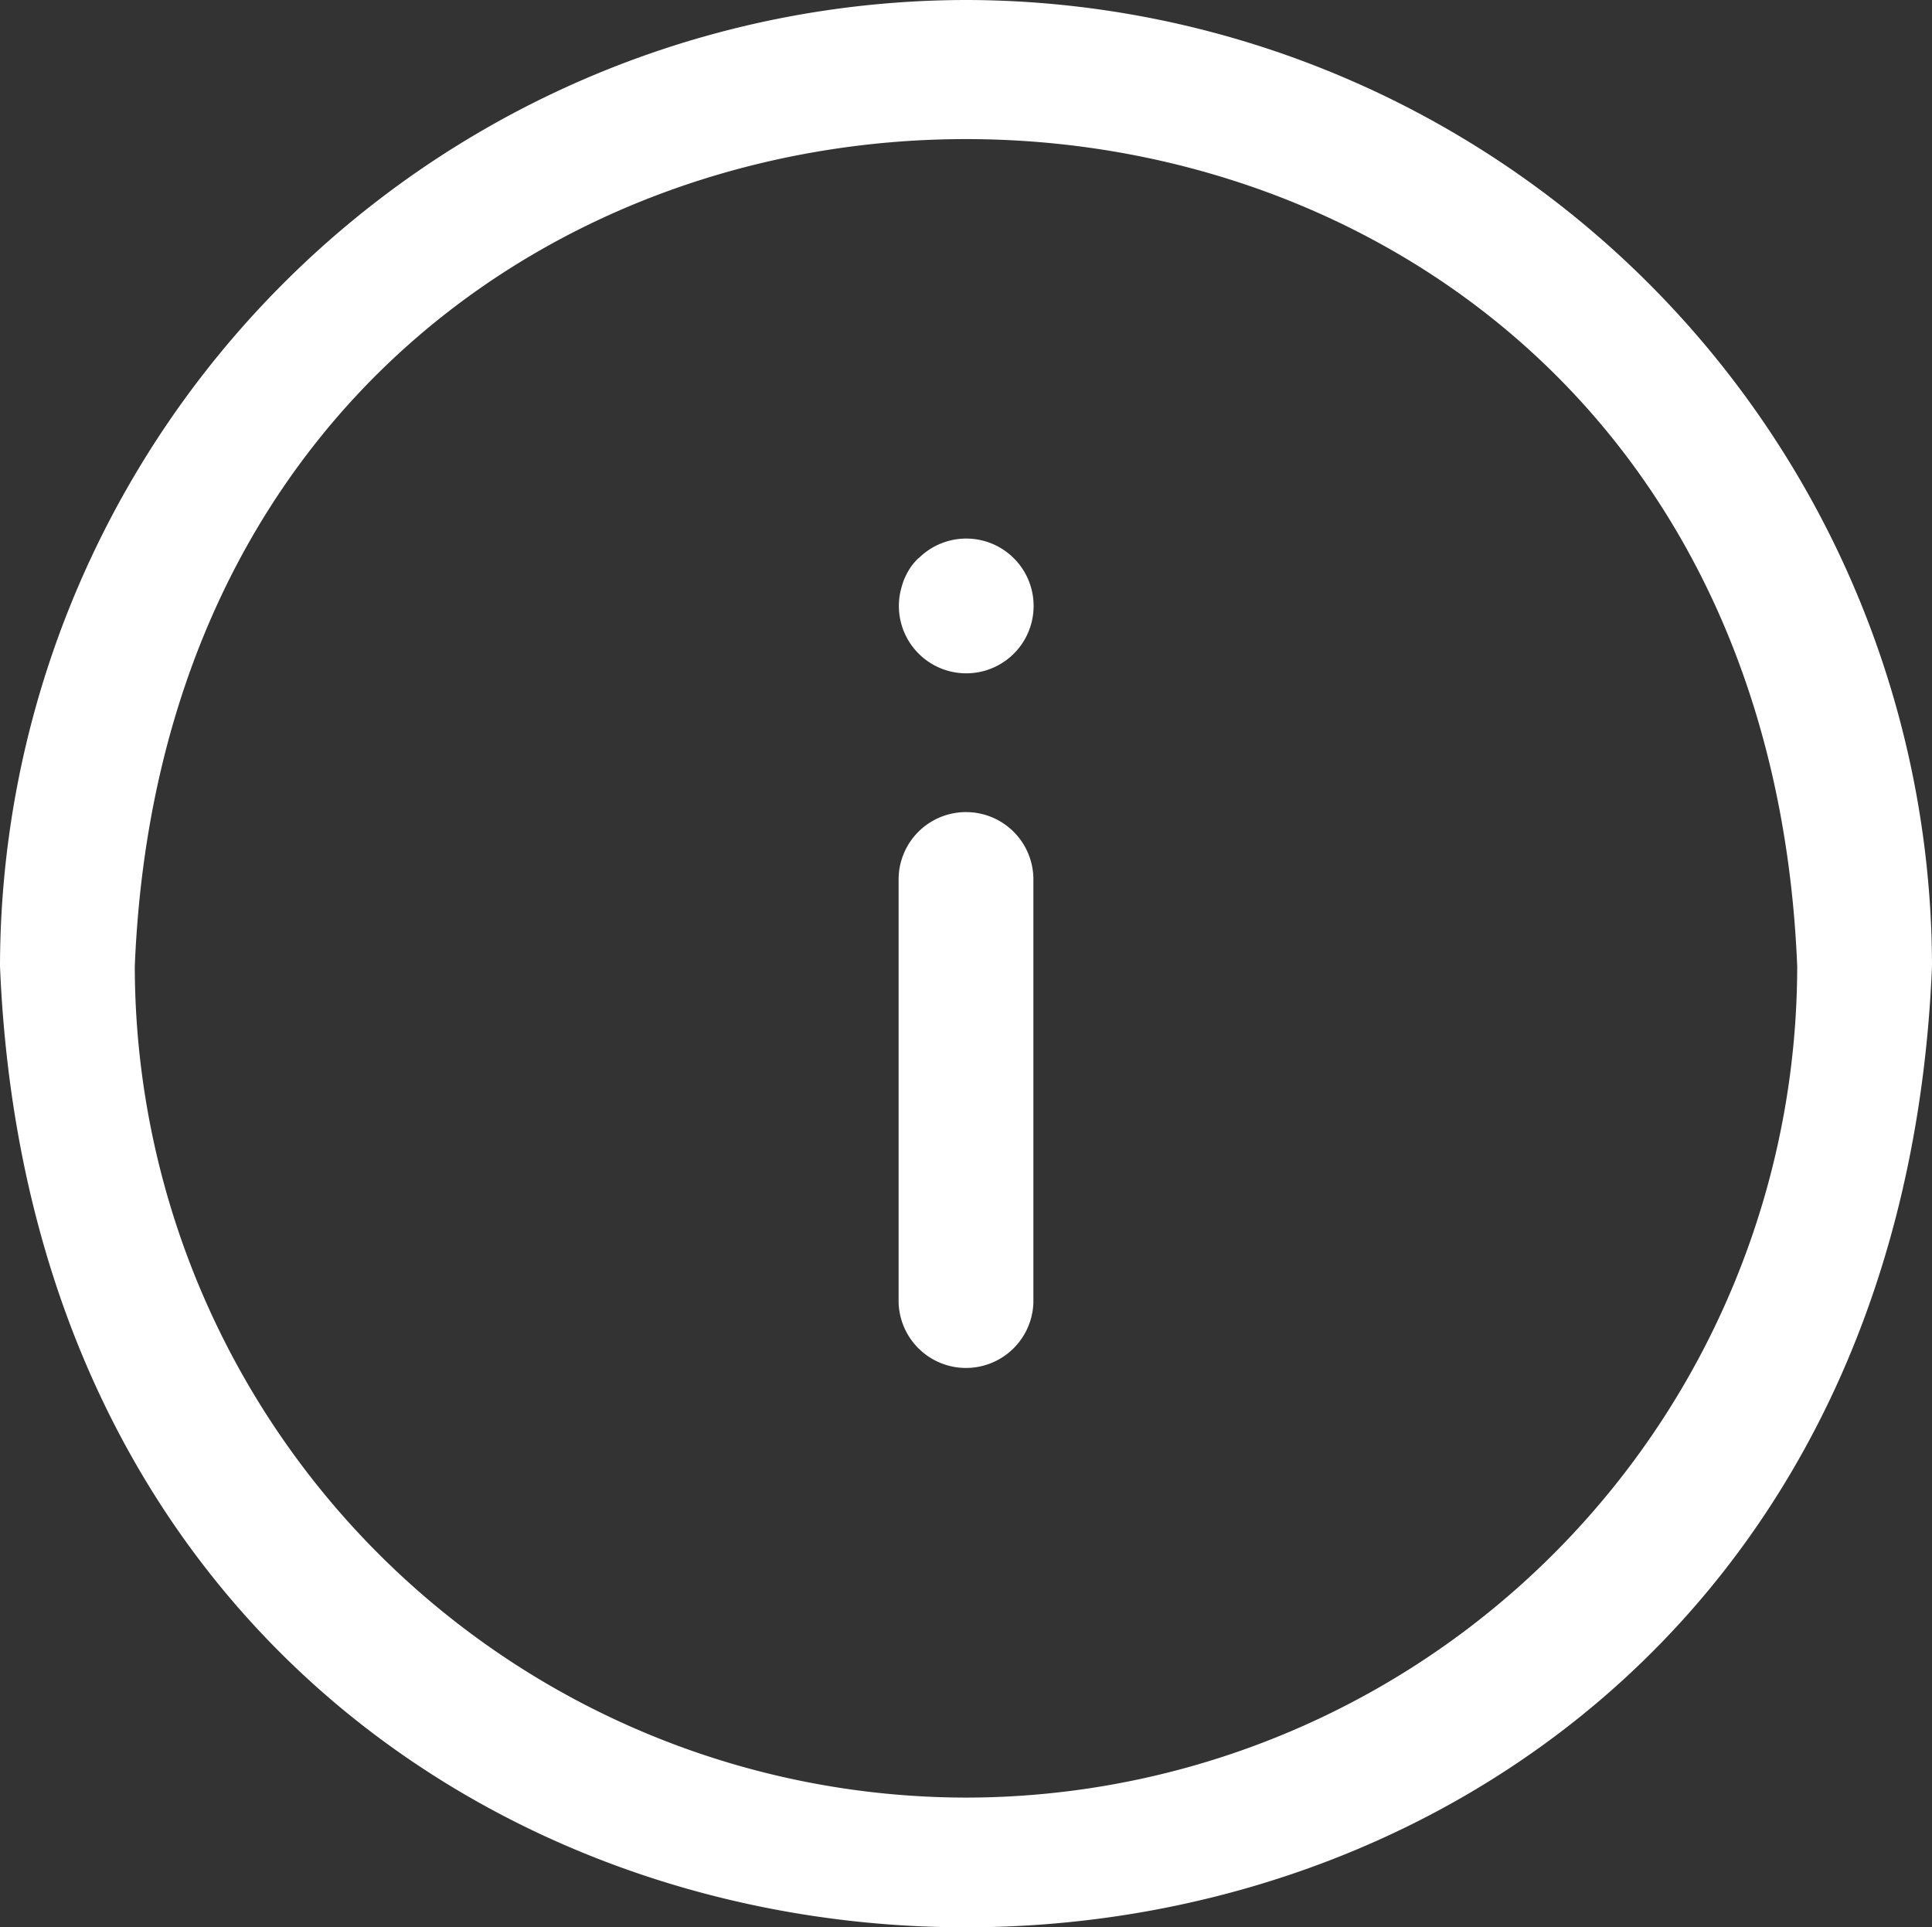 <svg id="Layer_1" data-name="Layer 1" xmlns="http://www.w3.org/2000/svg" viewBox="0 0 376.25 375.25"><rect x="0" y="0" width="376.25" height="375.25" fill="#333333" stroke="none"/><path d="M188.13,0A188.4,188.4,0,0,0,0,188.13c10.32,249.55,365.93,249.46,376.25,0A188.4,188.4,0,0,0,188.12,0Zm0,350A162.06,162.06,0,0,1,26.25,188.13C35-26.6,341.25-26.6,350,188.13A162,162,0,0,1,188.13,350Z" fill="#fff"/><path d="M188.13,158.12A13.12,13.12,0,0,0,175,171.24v82.34a13.13,13.13,0,0,0,26.25,0V171.24a13.11,13.11,0,0,0-13.12-13.12Z" fill="#fff"/><path d="M178.86,108.68a12,12,0,0,0-1.67,2A15,15,0,0,0,176,113a19,19,0,0,0-.7,2.45,13.12,13.12,0,1,0,3.59-6.74Z" fill="#fff"/></svg>